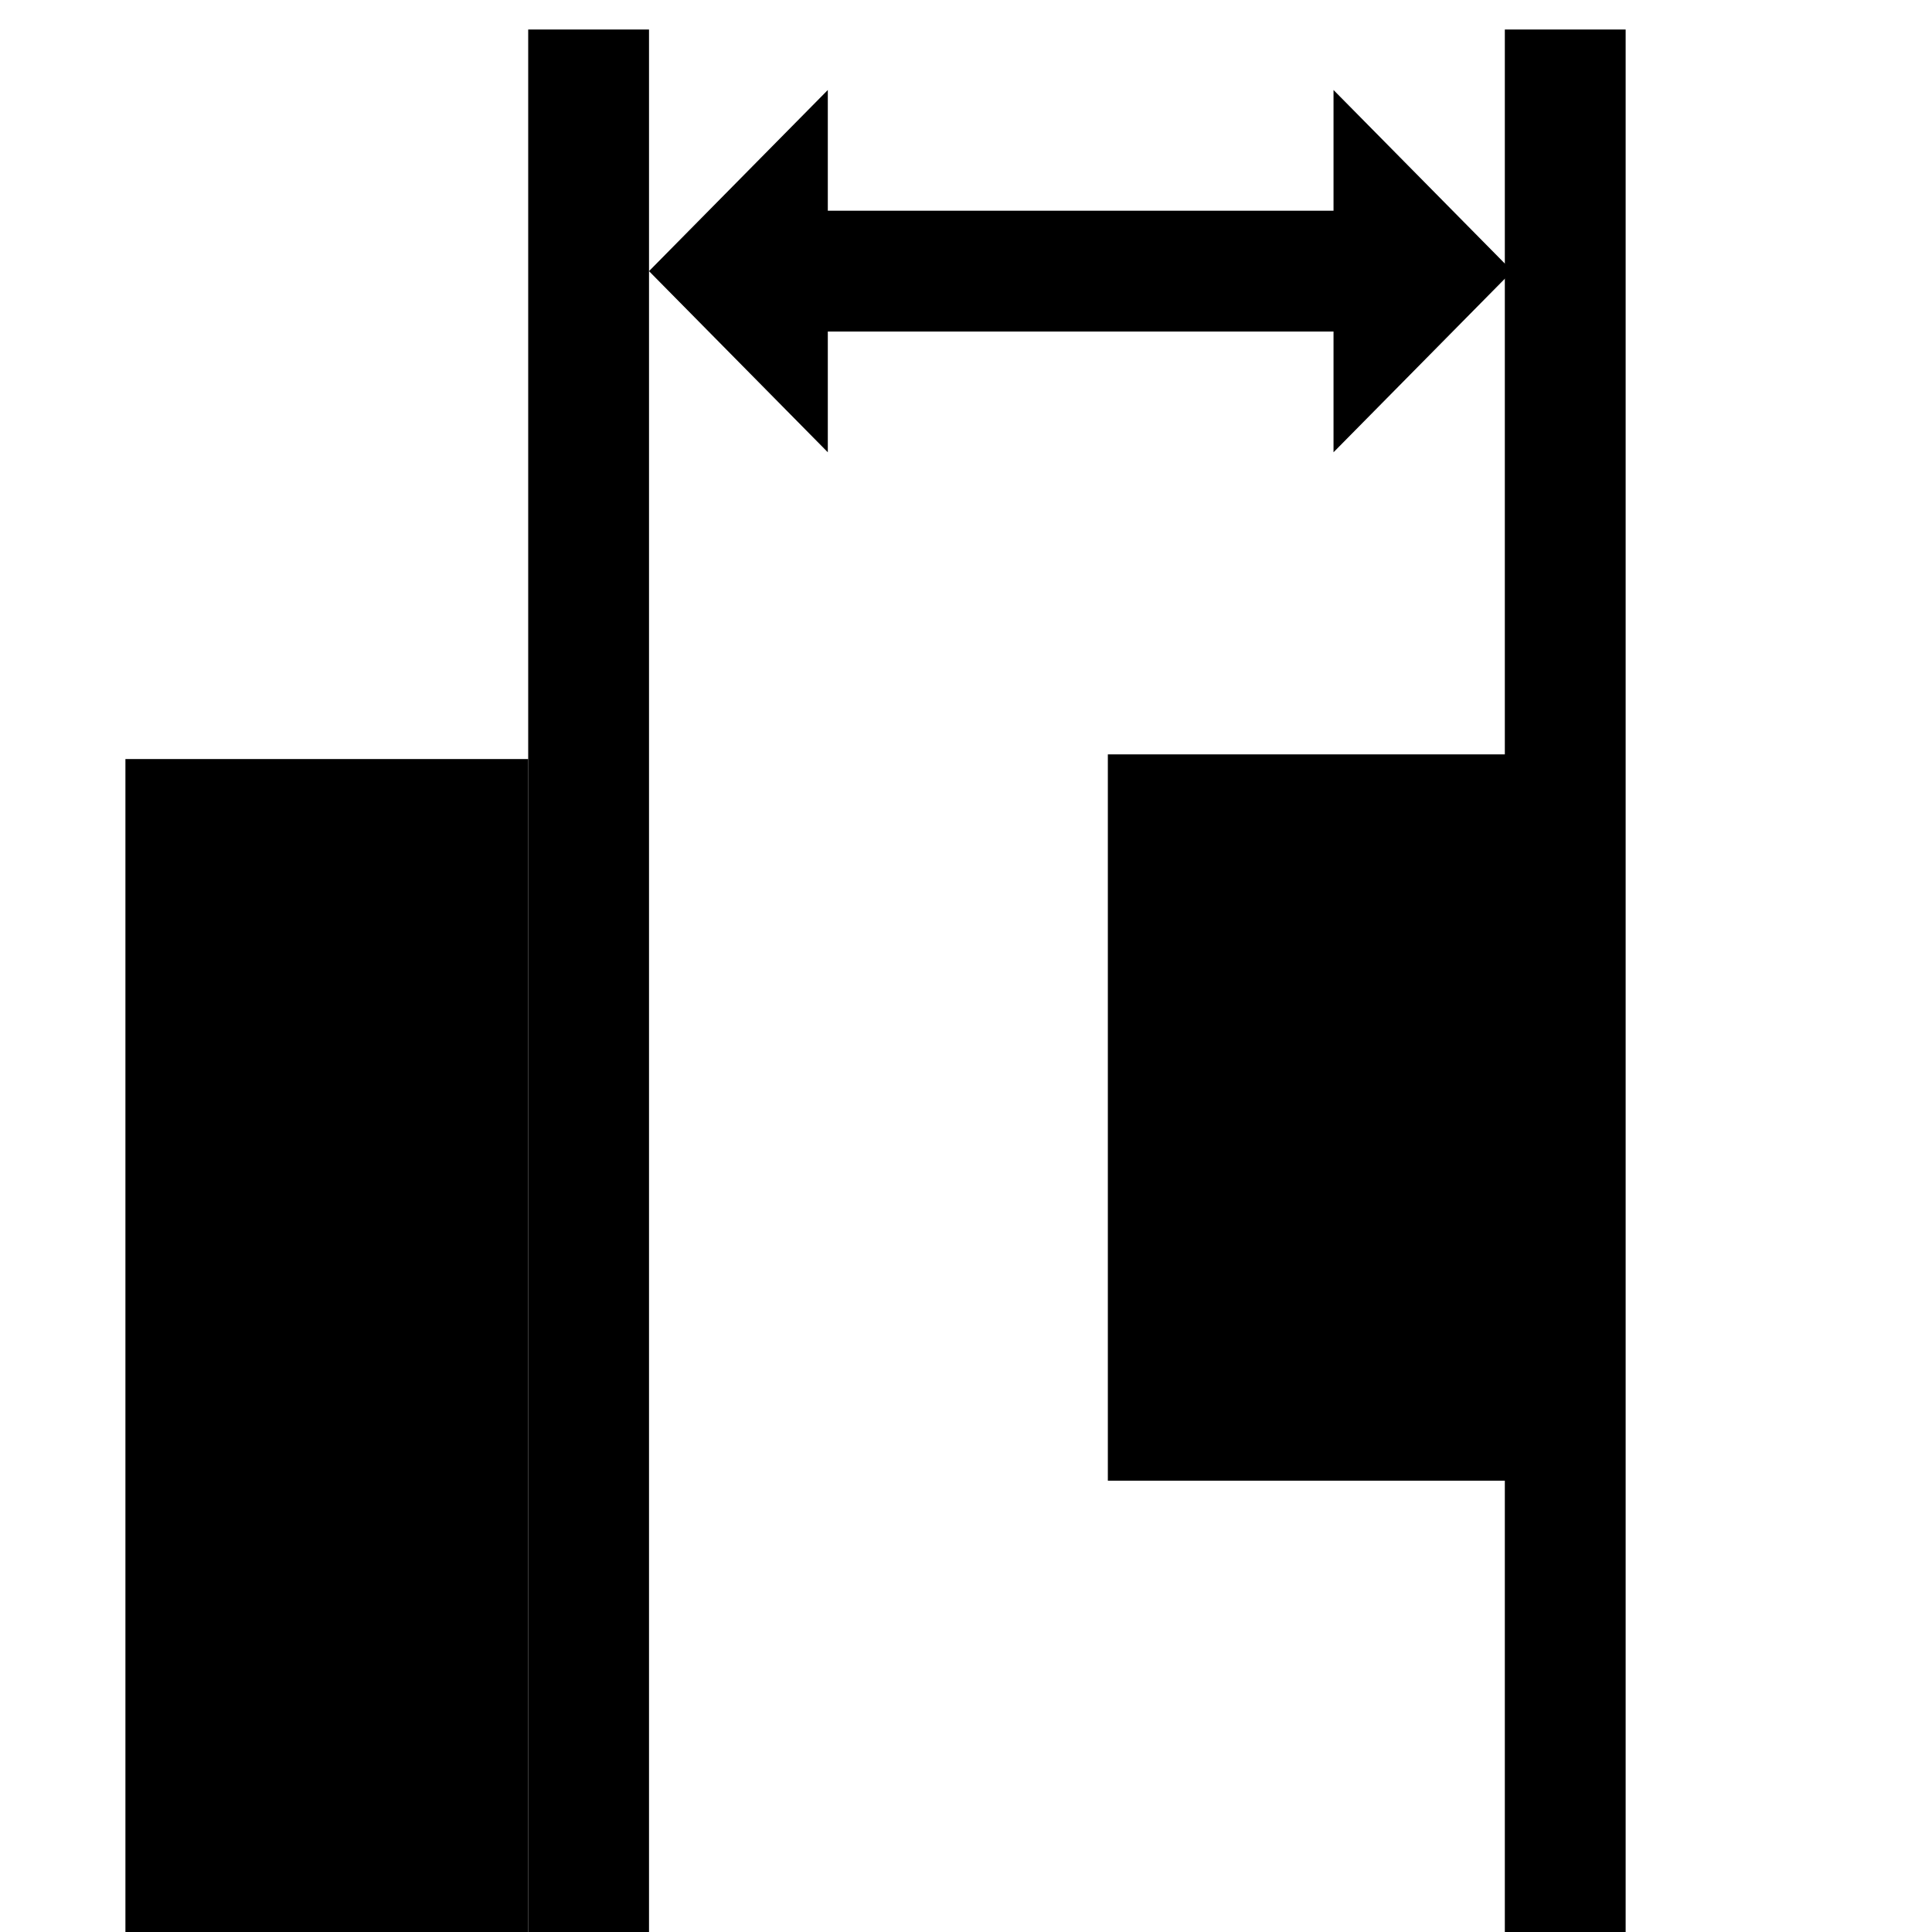 <?xml version="1.0" encoding="UTF-8" standalone="no"?>
<svg
   xmlns:dc="http://purl.org/dc/elements/1.1/"
   xmlns:cc="http://creativecommons.org/ns#"
   xmlns:rdf="http://www.w3.org/1999/02/22-rdf-syntax-ns#"
   xmlns:svg="http://www.w3.org/2000/svg"
   xmlns="http://www.w3.org/2000/svg"
   xmlns:xlink="http://www.w3.org/1999/xlink"
   xmlns:sodipodi="http://sodipodi.sourceforge.net/DTD/sodipodi-0.dtd"
   xmlns:inkscape="http://www.inkscape.org/namespaces/inkscape"
   version="1.1"
   id="svg1"
   width="16"
   height="16"
   viewBox="0 0 16 16"
   sodipodi:docname="distribute-horizontal-right-symbolic.svg"
   inkscape:version="1.0alpha2 (e9bc48ab64, 2019-07-09)">

  
  <defs
     id="defs3011" />
  <sodipodi:namedview
     objecttolerance="10"
     gridtolerance="10"
     guidetolerance="10"
     id="namedview"
     showgrid="true"
     inkscape:zoom="31.5625"
     inkscape:cx="8"
     inkscape:cy="8"
     inkscape:window-width="1360"
     inkscape:window-height="704"
     inkscape:window-x="0"
     inkscape:window-y="27"
     inkscape:window-maximized="1"
     inkscape:current-layer="svg1"
     inkscape:rotation="0">
    <inkscape:grid
       type="xygrid"
       id="grid" />
  </sodipodi:namedview>
  <g
     transform="matrix(0.667,0,0,0.667,-746.667,-472.233)"
     inkscape:label="00281"
     id="distribute-horizontal-right">
    <use
       height="1250"
       width="1250"
       transform="matrix(1,0,0,0.75,90,177.078)"
       id="use18748"
       y="0"
       x="0"
       xlink:href="#path5265" />
    <path
       id="path18750"
       d="m 1125.999,708.362 v 0.923 22.154 0.923 h 1.5 v -0.923 -22.154 -0.923 z"
       style="opacity:1;stroke-width:1.225"
       inkscape:connector-curvature="0"
        />
    <path
       inkscape:connector-curvature="0"
       id="rect18752"
       d="m 1120.998,717.42 v 14.942 h 5.001 v -14.942 z"
       style="opacity:1" />
    <path
       sodipodi:nodetypes="ccccc"
       inkscape:connector-curvature="0"
       id="rect18754"
       d="m 1133.196,717.362 h 5.005 v 9.018 h -5.005 z"
       style="opacity:1" />
    <path
       inkscape:connector-curvature="0"
       id="rect18756"
       d="m 1120,708.362 h 24 v 24 h -24 z"
       style="opacity:0;fill:none" />
    <path
       sodipodi:nodetypes="ccccccccccc"
       inkscape:connector-curvature="0"
       id="path18758"
       d="m 1129.719,713.611 -2.22,-2.249 2.22,-2.249 v 1.499 h 6.279 v -1.499 l 2.22,2.249 -2.22,2.249 v -1.499 h -6.279 z"
       style="opacity:1;stroke-width:0.745"
        />
    <path
       
       inkscape:connector-curvature="0"
       style="opacity:1;stroke-width:1.225"
       d="m 1138.125,708.362 v 0.923 22.154 0.923 h 1.5 v -0.923 -22.154 -0.923 z"
       id="path760" />
  </g>
</svg>
